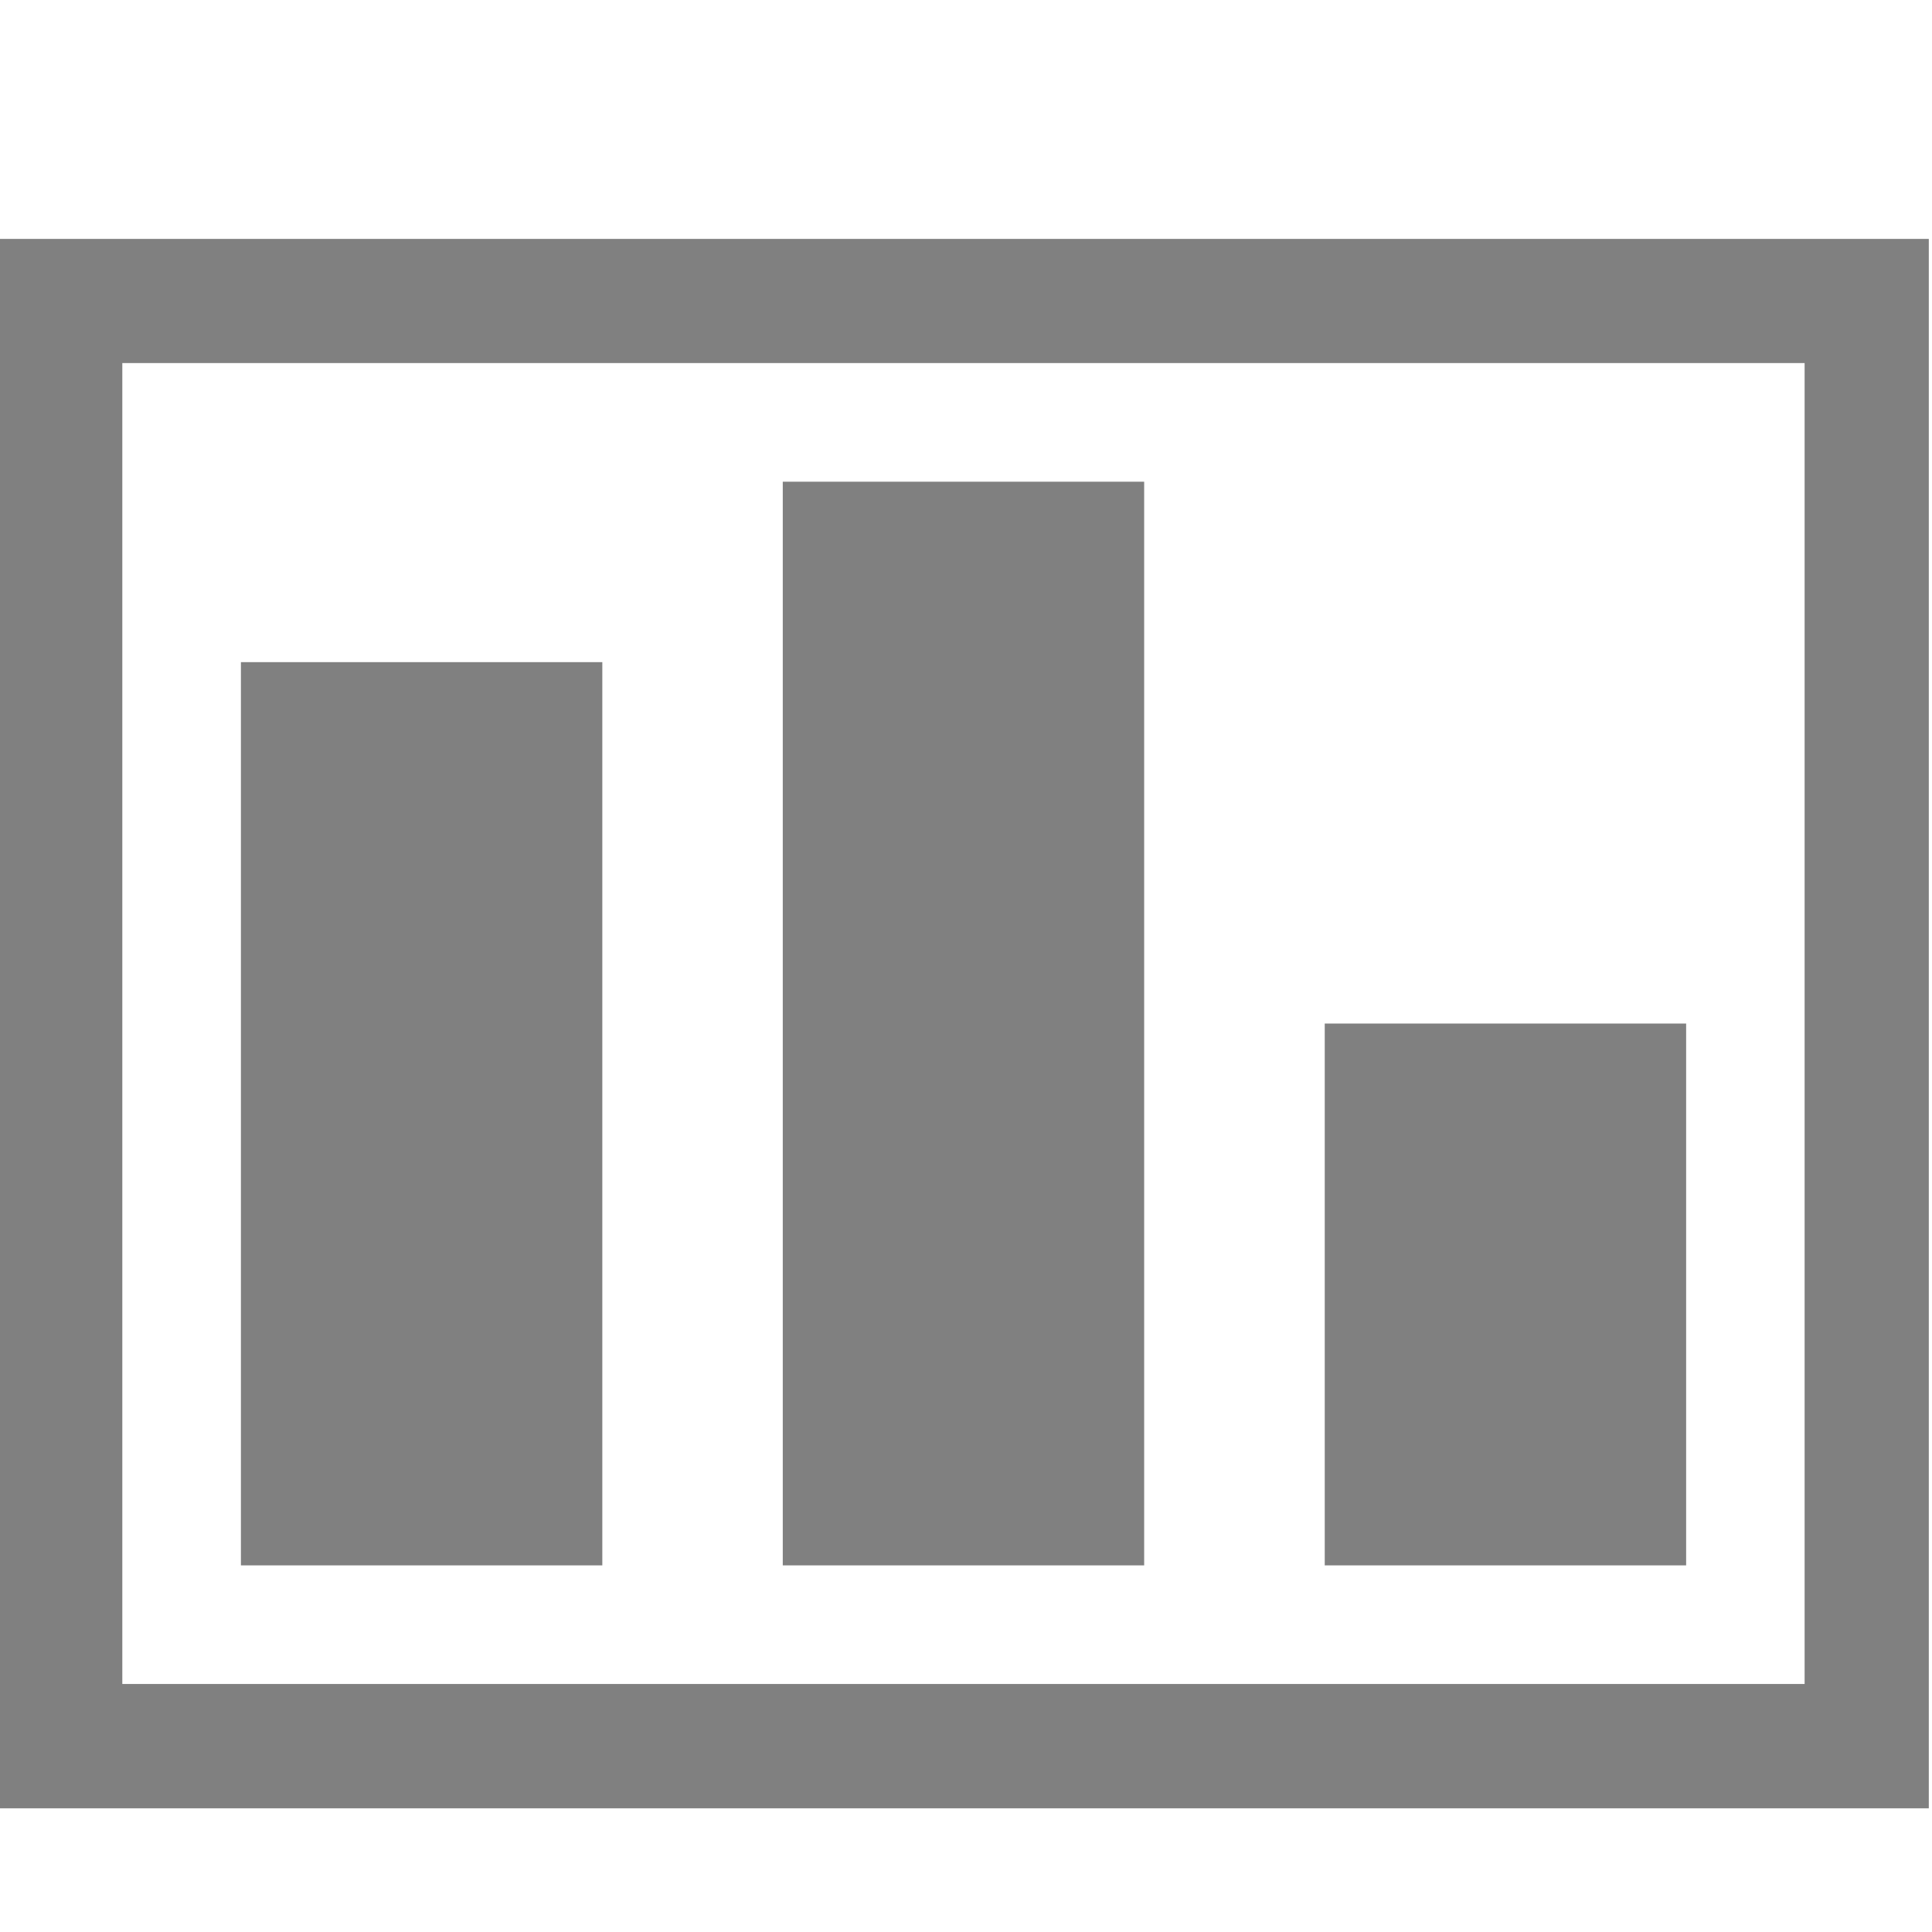 <svg xmlns="http://www.w3.org/2000/svg" width="16" height="16" version="1.1">
 <g style="enable-background:new" transform="matrix(0.187,0,0,0.187,-25.681,-25.184)">
  <path style="fill:#808080" d="m 0.227,3.137 v 0.5 12.137 H 15.773 V 3.137 Z m 1,1 H 14.773 V 14.773 H 1.227 Z M 6.545,5.092 V 13.818 H 9.455 V 5.092 Z M 2.182,6.545 V 13.818 H 5.092 V 6.545 Z m 8.727,2.91 v 4.363 h 2.91 V 9.455 Z" transform="matrix(5.5,0,0,5.5,136,128)"/>
 </g>
</svg>
